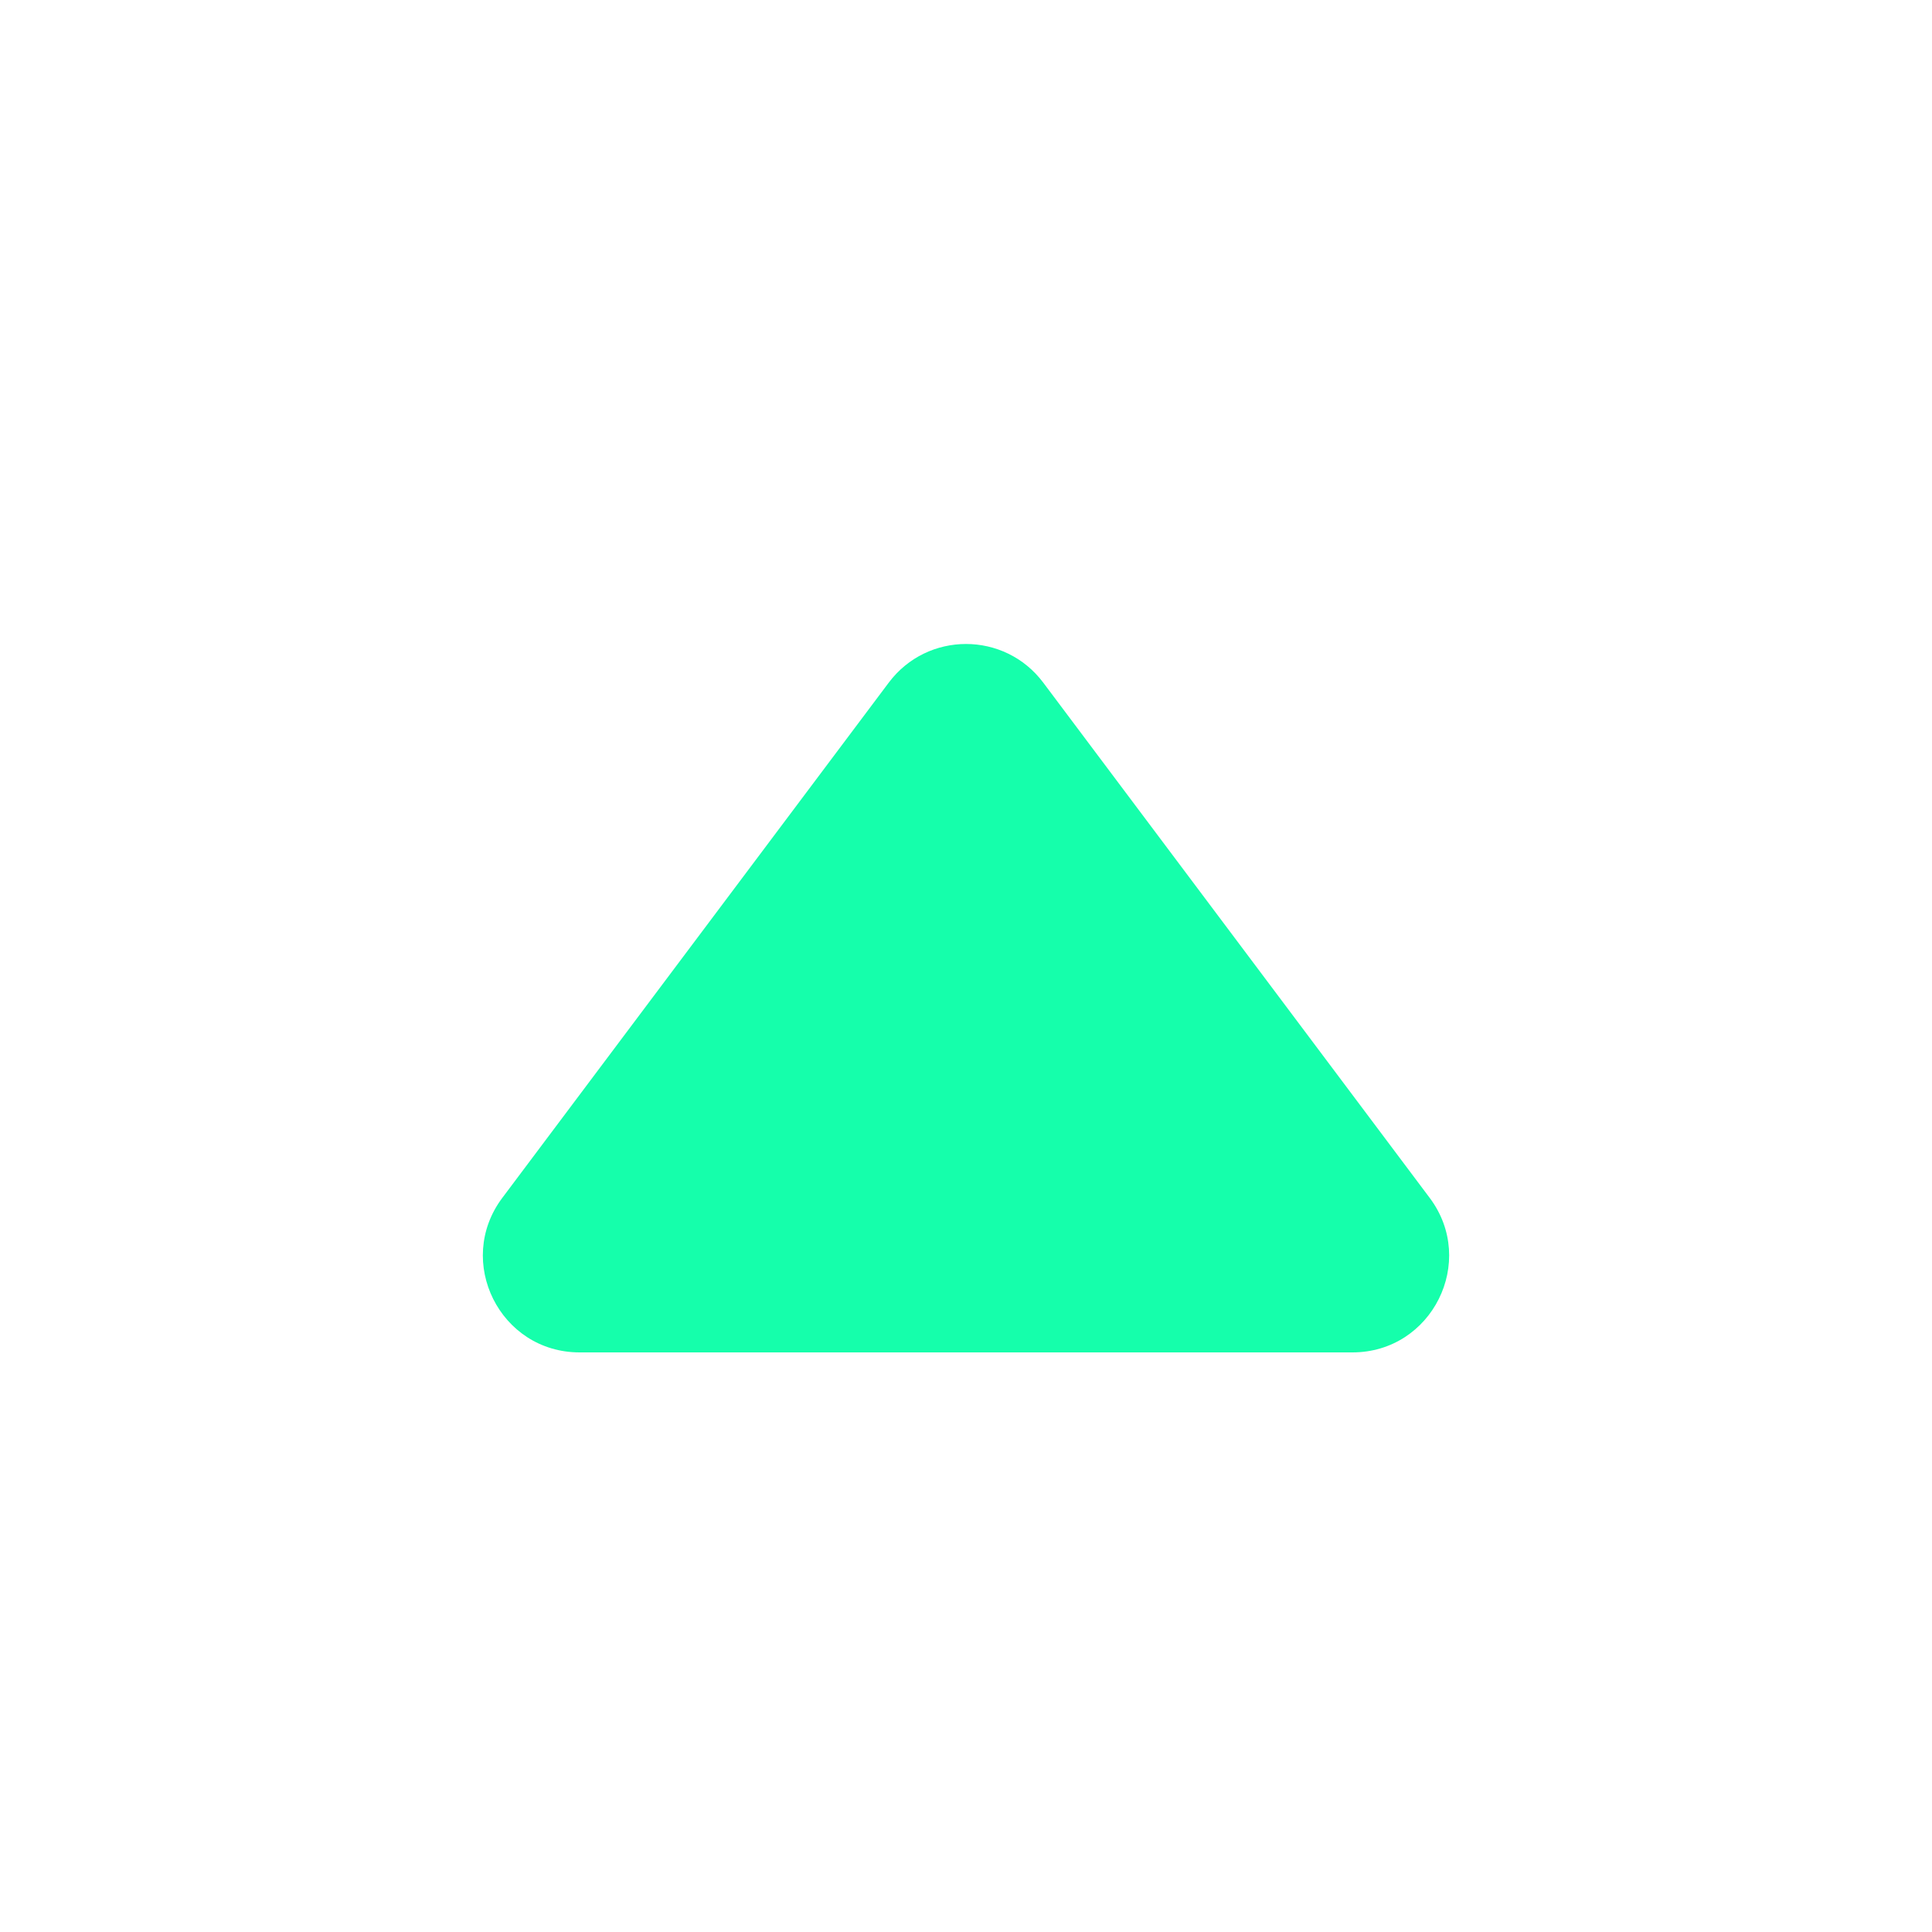 <svg width="20" height="20" viewBox="0 0 20 20" fill="none" xmlns="http://www.w3.org/2000/svg">
<path d="M5.2 12.4L9.2 7.067C9.6 6.533 10.4 6.533 10.8 7.067L14.8 12.4C15.294 13.059 14.824 14 14 14H6C5.176 14 4.706 13.059 5.2 12.4Z" fill="#15FFAB"/>
</svg>
